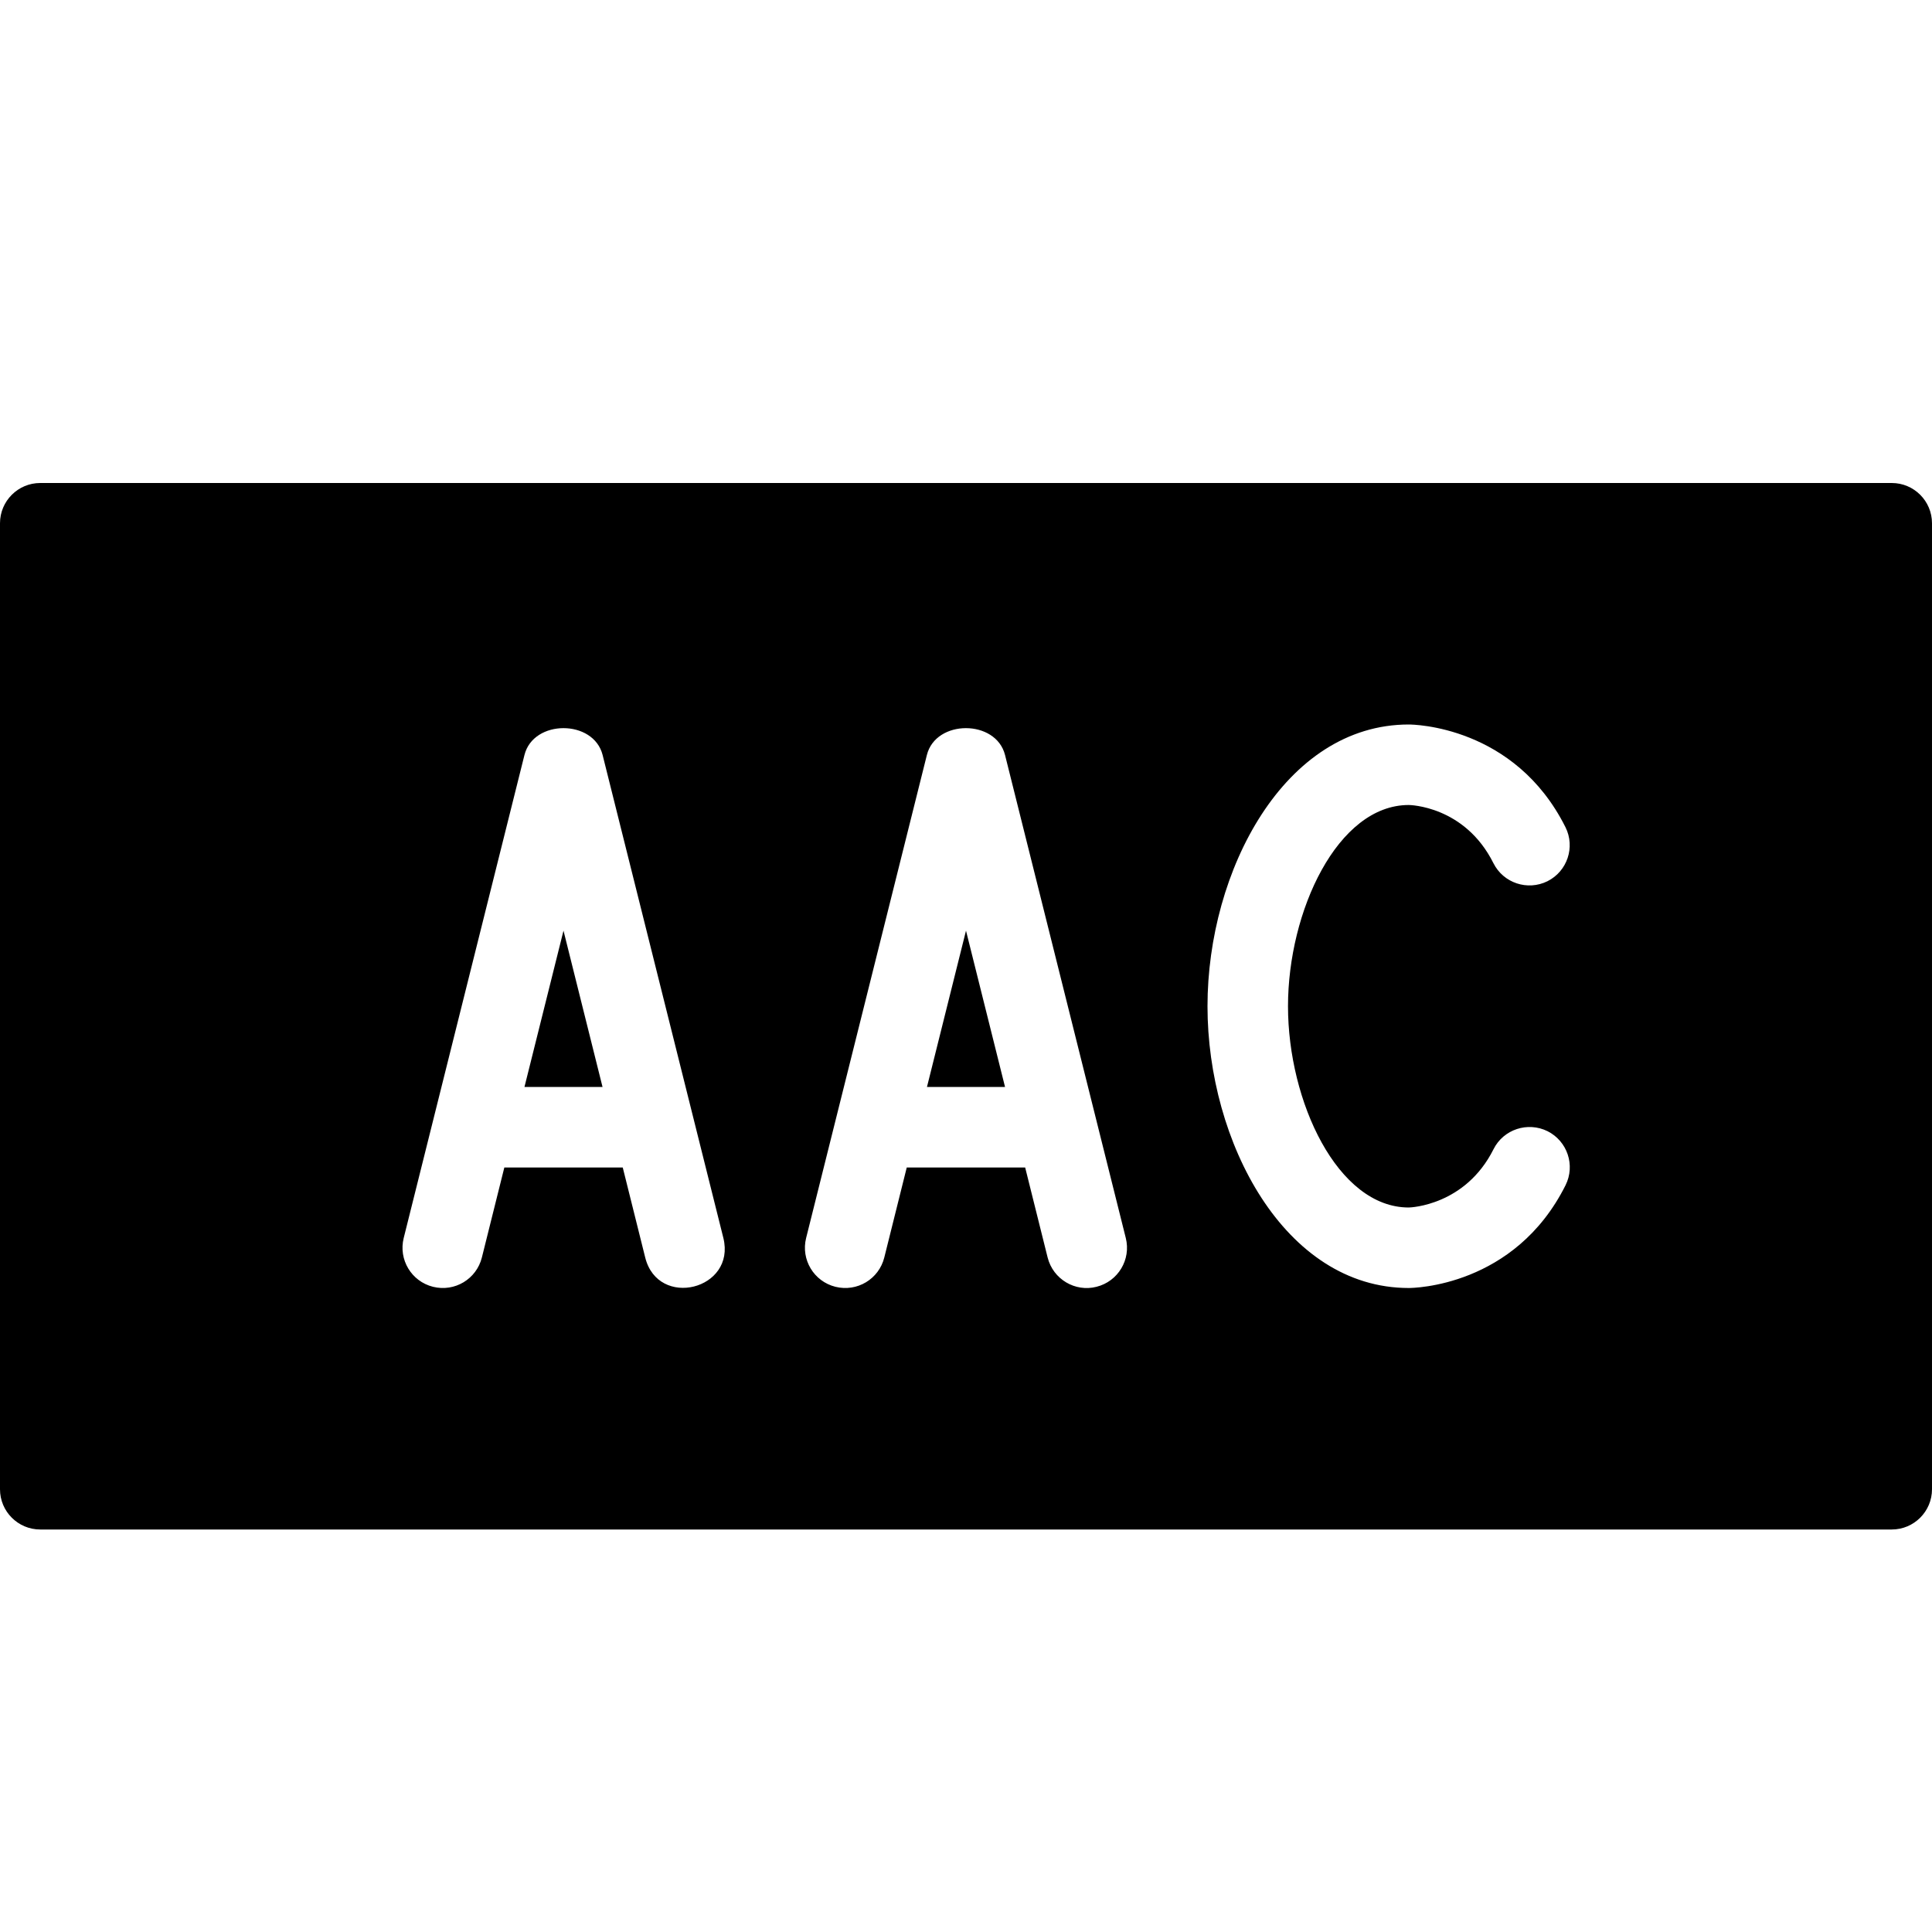 <?xml version="1.0" encoding="utf-8"?>
<!-- Generator: Adobe Illustrator 19.2.1, SVG Export Plug-In . SVG Version: 6.00 Build 0)  -->
<svg version="1.1" xmlns="http://www.w3.org/2000/svg" xmlns:xlink="http://www.w3.org/1999/xlink" x="0px" y="0px" width="24px"
	 height="24px" viewBox="0 0 24 24" enable-background="new 0 0 24 24" xml:space="preserve">
<g id="Filled_Icons">
	<g>
		<polygon points="11.515,13.503 12.485,13.503 12,11.561 		"/>
		<path d="M23.5,6h-23C0.224,6,0,6.224,0,6.5v12C0,18.776,0.224,19,0.5,19h23c0.276,0,0.5-0.224,0.5-0.5v-12
			C24,6.224,23.776,6,23.5,6z M8.015,15.621l-0.279-1.118H6.265l-0.279,1.118c-0.067,0.268-0.337,0.431-0.607,0.364
			c-0.268-0.067-0.431-0.338-0.364-0.606l1.5-6c0.111-0.445,0.859-0.445,0.971,0l1.5,6C9.144,16.021,8.175,16.263,8.015,15.621z
			 M13.621,15.985c-0.264,0.068-0.539-0.093-0.607-0.364l-0.279-1.118h-1.471l-0.279,1.118c-0.067,0.268-0.337,0.431-0.607,0.364
			c-0.268-0.067-0.431-0.338-0.364-0.606l1.5-6c0.111-0.445,0.859-0.445,0.971,0l1.5,6C14.052,15.646,13.89,15.918,13.621,15.985z
			 M17.5,15c0.023,0,0.703-0.025,1.053-0.724c0.124-0.248,0.425-0.345,0.671-0.224c0.247,0.124,0.347,0.424,0.224,0.671
			C18.816,15.986,17.554,16,17.5,16c-1.544,0-2.5-1.817-2.5-3.5S15.956,9,17.5,9c0.054,0,1.316,0.015,1.947,1.276
			c0.123,0.247,0.023,0.547-0.224,0.671c-0.247,0.122-0.547,0.023-0.671-0.224C18.195,10.008,17.507,10,17.5,10
			c-0.884,0-1.5,1.318-1.5,2.5C16,13.683,16.616,15,17.5,15z"/>
		<polygon points="6.515,13.503 7.485,13.503 7,11.561 		"/>
	</g>
</g>
<g id="Invisible_Shape">
	<rect fill="none" width="24" height="24"/>
</g>
</svg>
